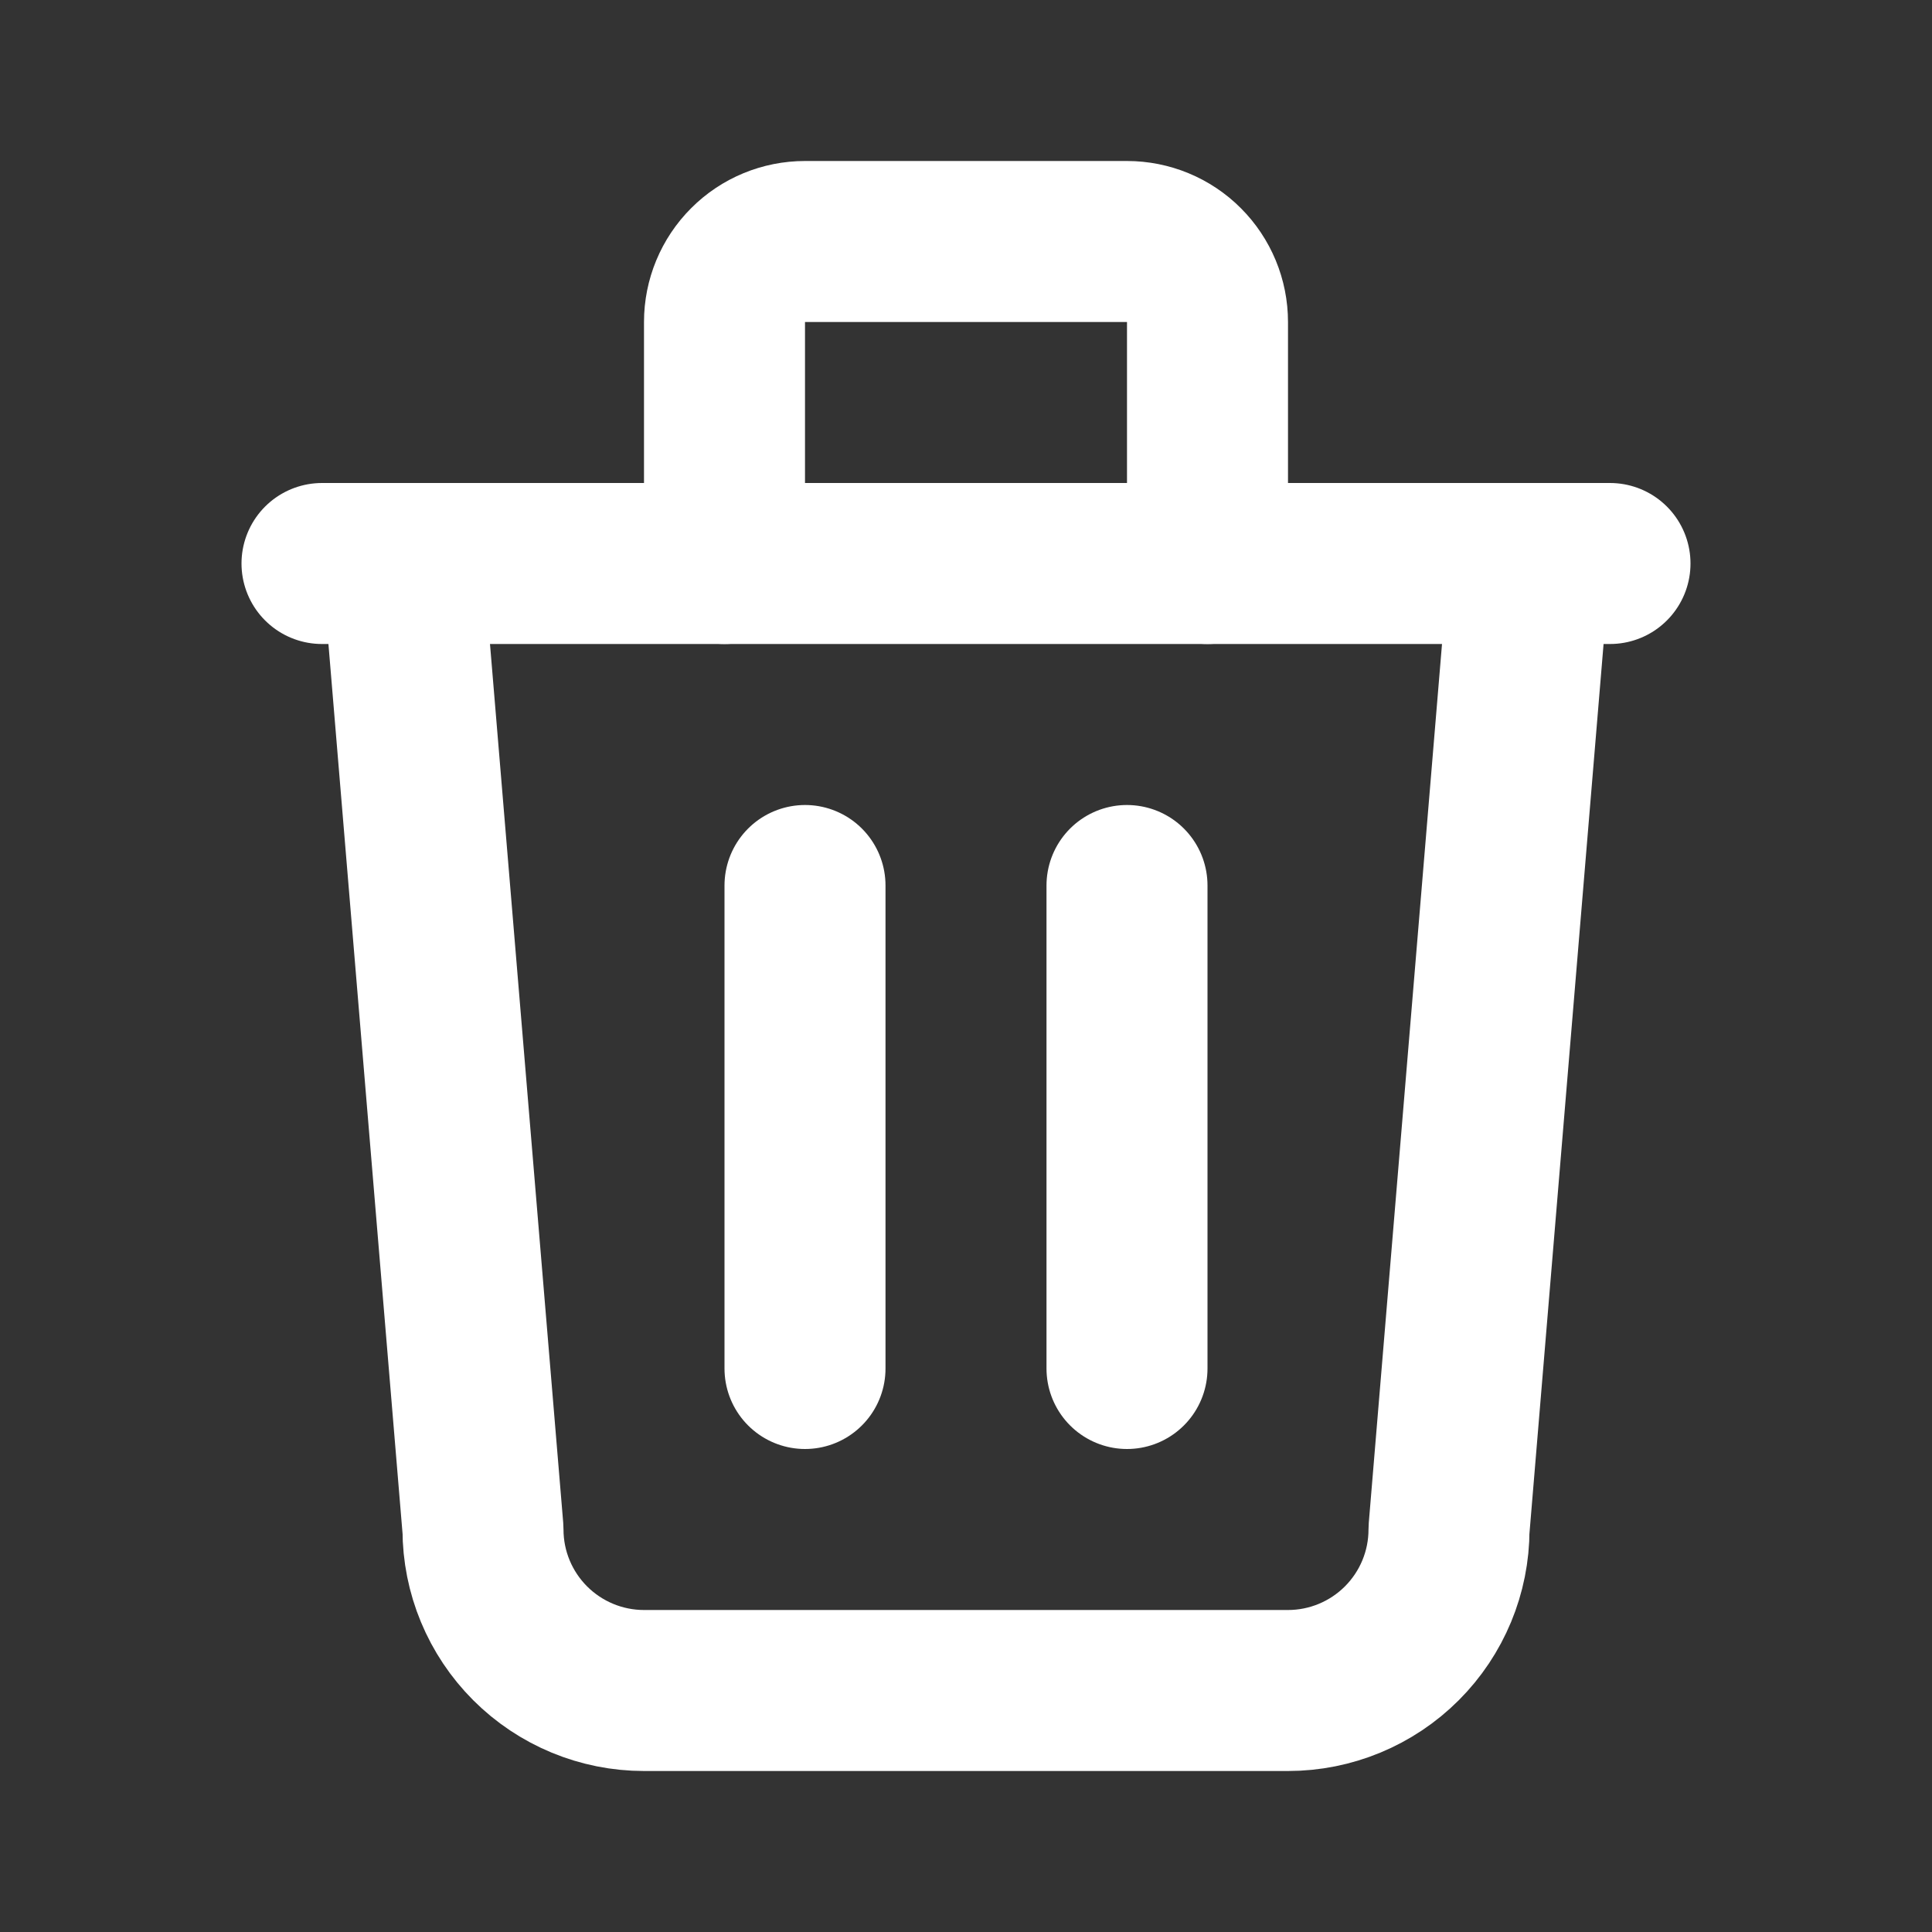 <svg width="24" height="24" viewBox="0 0 24 24" fill="none" xmlns="http://www.w3.org/2000/svg">
<rect x="0" y="0" width="24" height="24" fill="#333333" stroke="none"/>
<g clip-path="url(#clip0_412_4435)">
<path d="M4 7H20" stroke="white" stroke-width="2" stroke-linecap="round" stroke-linejoin="round"/>
<path d="M10 11V17" stroke="white" stroke-width="2" stroke-linecap="round" stroke-linejoin="round"/>
<path d="M14 11V17" stroke="white" stroke-width="2" stroke-linecap="round" stroke-linejoin="round"/>
<path d="M5 7L6 19C6 19.531 6.211 20.039 6.586 20.414C6.961 20.789 7.47 21 8 21H16C16.53 21 17.039 20.789 17.414 20.414C17.789 20.039 18 19.531 18 19L19 7" stroke="white" stroke-width="2" stroke-linecap="round" stroke-linejoin="round"/>
<path d="M9 7V4C9 3.735 9.105 3.481 9.293 3.293C9.48 3.105 9.735 3 10 3H14C14.265 3 14.52 3.105 14.707 3.293C14.895 3.481 15 3.735 15 4V7" stroke="white" stroke-width="2" stroke-linecap="round" stroke-linejoin="round"/>
</g>
<defs>
<clipPath id="clip0_412_4435">
<rect width="24" height="24" fill="white"/>
</clipPath>
</defs>
</svg>
